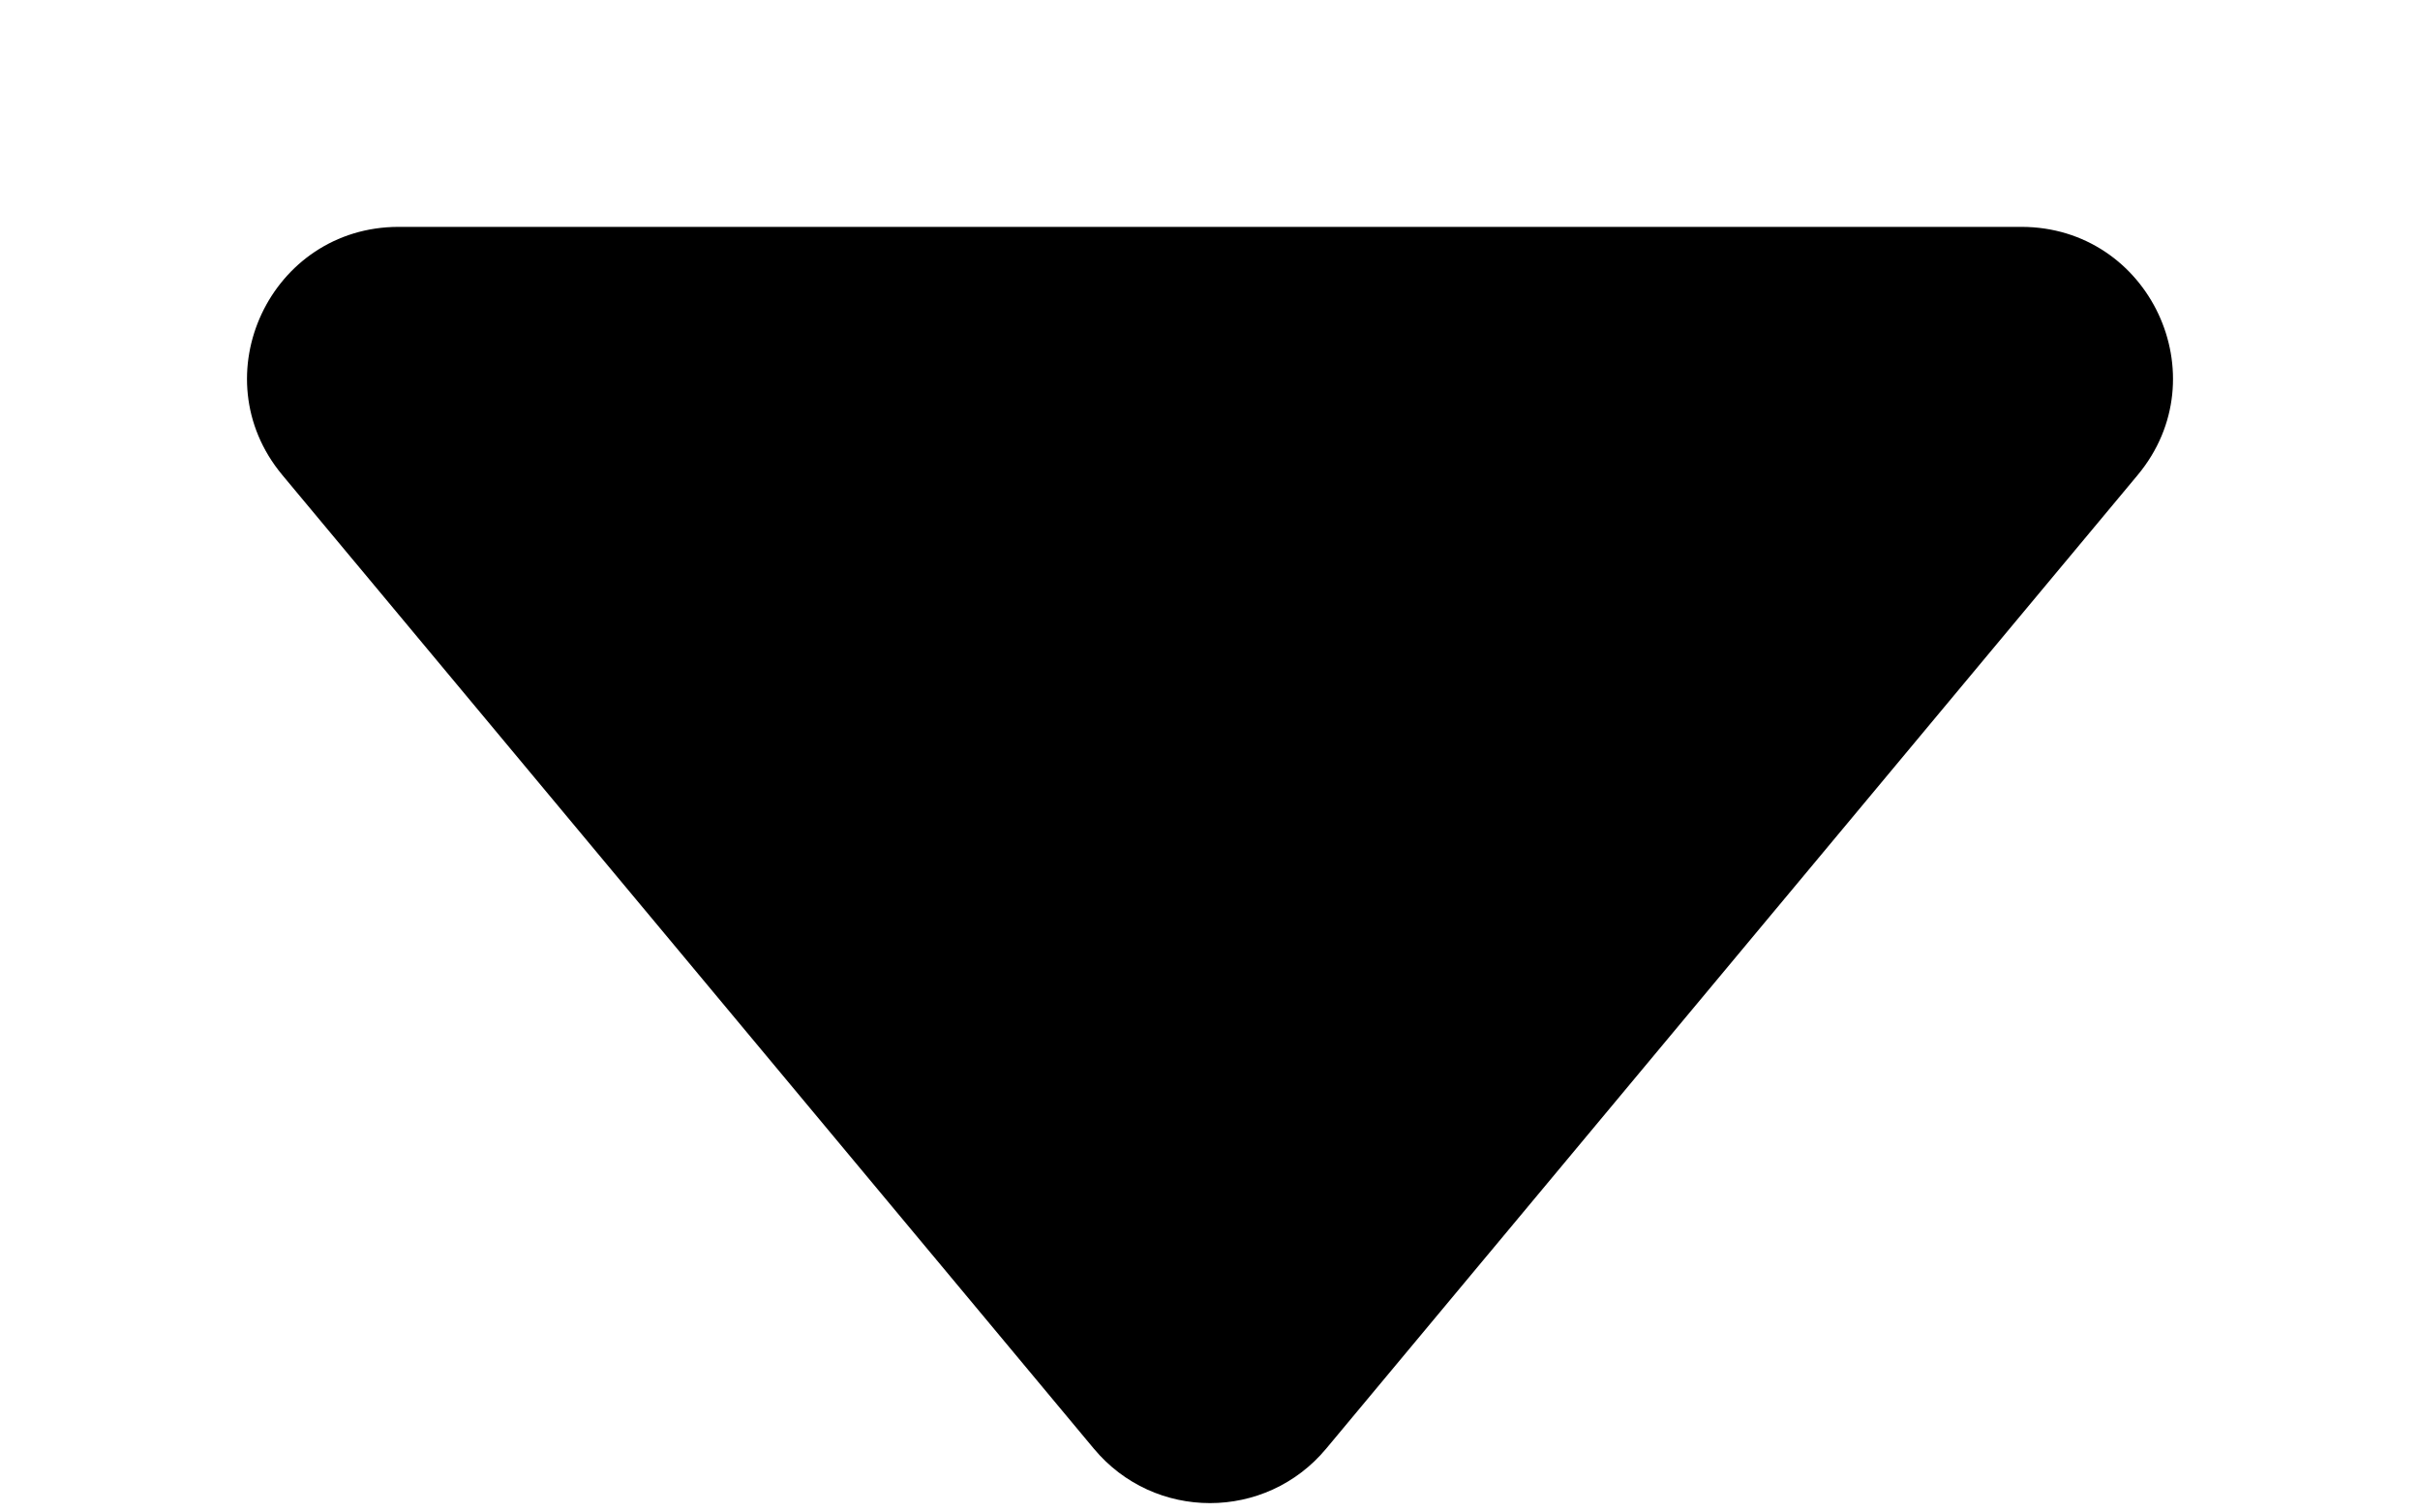 <svg width="8" height="5" viewBox="0 0 8 5" fill="none" xmlns="http://www.w3.org/2000/svg">
<path d="M3.616 4.789C3.816 5.029 4.184 5.029 4.384 4.789L7.067 1.57C7.338 1.244 7.106 0.75 6.682 0.75L1.318 0.75C0.894 0.75 0.662 1.244 0.933 1.57L3.616 4.789Z" fill="black"/>
</svg>

